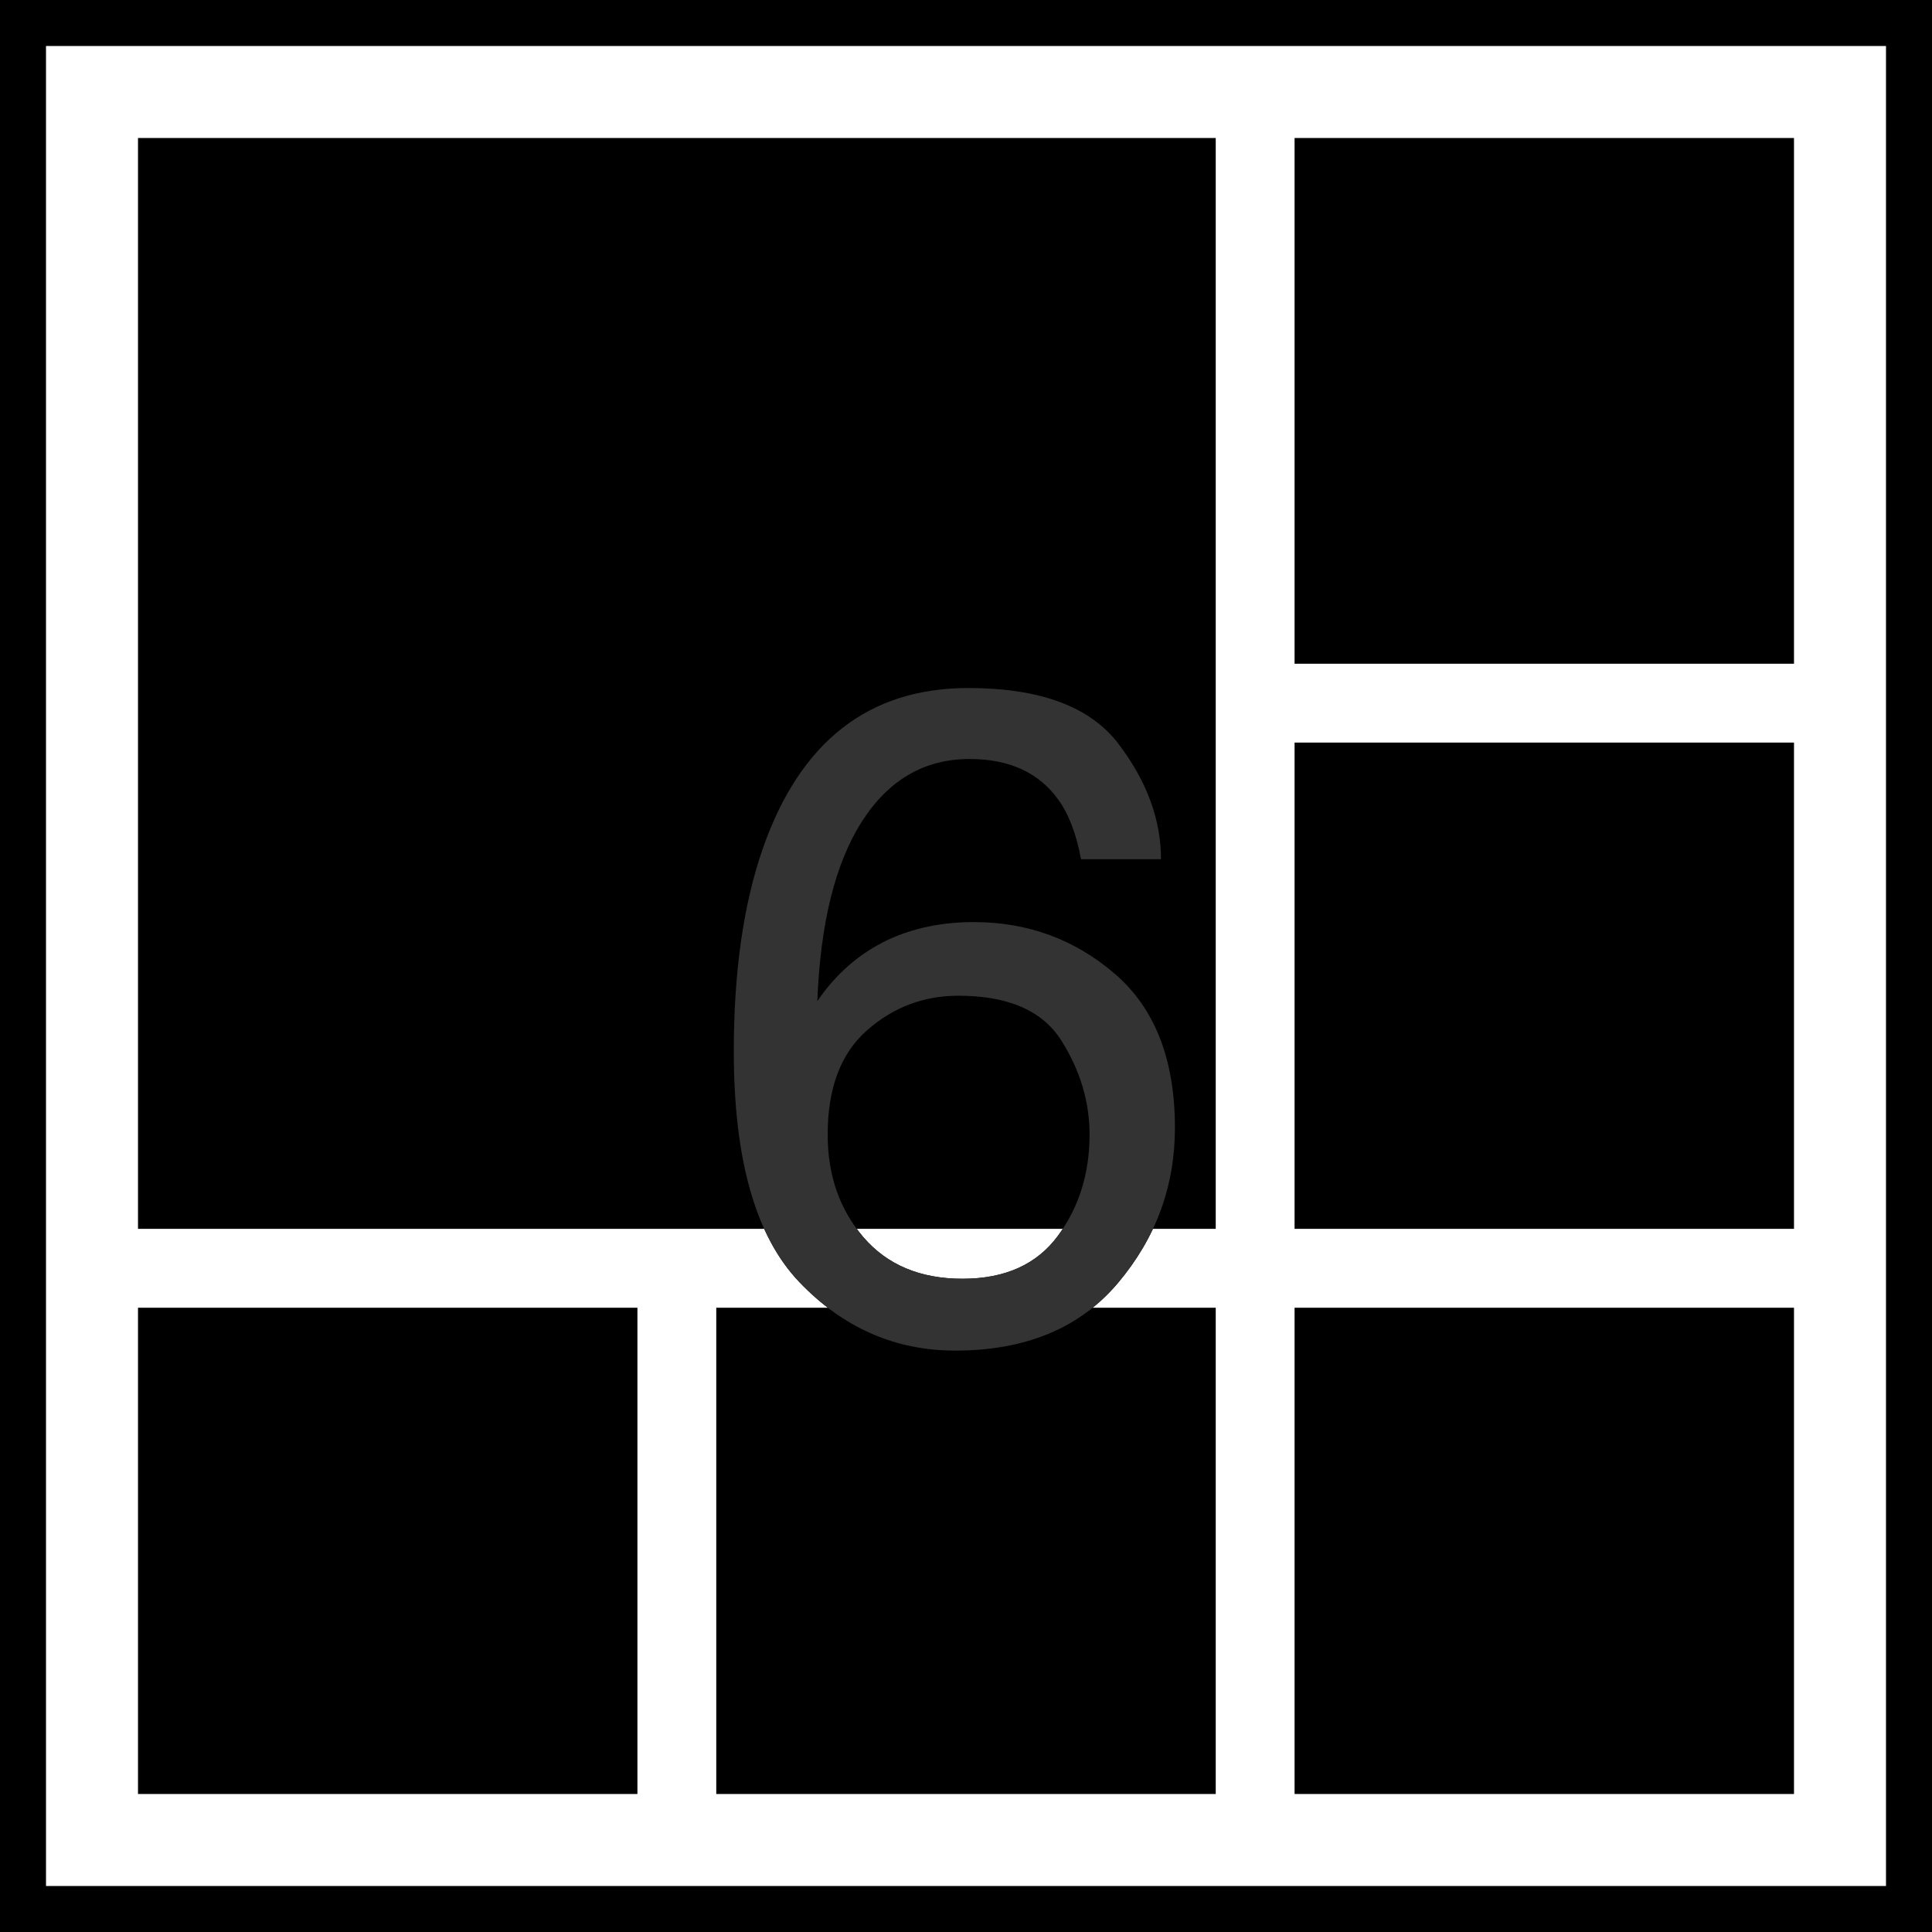 <svg width="42" height="42" viewBox="0 0 42 42" fill="none" xmlns="http://www.w3.org/2000/svg" xmlns:xlink="http://www.w3.org/1999/xlink">
	<desc>
			Created with Pixso.
	</desc>
	<defs/>
	<rect id="Rectangle-2-Copy-44" x="0.5" y="0.5" width="41" height="41" stroke="currentColor" stroke-opacity="1" stroke-width="1"/>
	<path id="Combined-Shape" d="M26.429 3L3 3L3 26.714L26.429 26.714L26.429 3ZM39 3L28.143 3L28.143 14.429L39 14.429L39 3ZM28.143 16.143L39 16.143L39 26.714L28.143 26.714L28.143 16.143ZM3 39L13.857 39L13.857 28.429L3 28.429L3 39ZM26.429 39L15.571 39L15.571 28.429L26.429 28.429L26.429 39ZM39 39L28.143 39L28.143 28.429L39 28.429L39 39Z" clip-rule="evenodd" fill="currentColor" fill-opacity="1" fill-rule="evenodd"/>
	<path id="6" d="M21.05 14.957C22.612 14.957 23.701 15.362 24.316 16.173C24.931 16.983 25.239 17.818 25.239 18.678L23.501 18.678C23.397 18.124 23.231 17.691 23.003 17.379C22.58 16.793 21.938 16.5 21.079 16.5C20.096 16.5 19.315 16.954 18.735 17.862C18.156 18.77 17.834 20.071 17.768 21.764C18.172 21.171 18.68 20.729 19.292 20.436C19.852 20.175 20.477 20.045 21.167 20.045C22.339 20.045 23.361 20.419 24.233 21.168C25.106 21.917 25.542 23.033 25.542 24.518C25.542 25.787 25.128 26.912 24.302 27.892C23.475 28.871 22.296 29.361 20.766 29.361C19.458 29.361 18.328 28.865 17.378 27.872C16.427 26.879 15.952 25.208 15.952 22.857C15.952 21.119 16.164 19.645 16.587 18.434C17.401 16.116 18.888 14.957 21.05 14.957ZM22.998 26.866C22.539 27.488 21.847 27.799 20.923 27.799C20.005 27.799 19.287 27.498 18.769 26.895C18.252 26.293 17.993 25.549 17.993 24.664C17.993 23.655 18.278 22.9 18.848 22.398C19.417 21.897 20.08 21.646 20.835 21.646C21.916 21.646 22.661 21.97 23.071 22.618C23.481 23.266 23.686 23.948 23.686 24.664C23.686 25.51 23.457 26.244 22.998 26.866Z" clip-rule="evenodd" fill="#000000" fill-opacity="1" fill-rule="evenodd"/>
	<path id="6" d="M21.05 14.957C22.612 14.957 23.701 15.362 24.316 16.173C24.931 16.983 25.239 17.818 25.239 18.678L23.501 18.678C23.397 18.124 23.231 17.691 23.003 17.379C22.58 16.793 21.938 16.5 21.079 16.5C20.096 16.5 19.315 16.954 18.735 17.862C18.156 18.77 17.834 20.071 17.768 21.764C18.172 21.171 18.68 20.729 19.292 20.436C19.852 20.175 20.477 20.045 21.167 20.045C22.339 20.045 23.361 20.419 24.233 21.168C25.106 21.917 25.542 23.033 25.542 24.518C25.542 25.787 25.128 26.912 24.302 27.892C23.475 28.871 22.296 29.361 20.766 29.361C19.458 29.361 18.328 28.865 17.378 27.872C16.427 26.879 15.952 25.208 15.952 22.857C15.952 21.119 16.164 19.645 16.587 18.434C17.401 16.116 18.888 14.957 21.05 14.957ZM22.998 26.866C22.539 27.488 21.847 27.799 20.923 27.799C20.005 27.799 19.287 27.498 18.769 26.895C18.252 26.293 17.993 25.549 17.993 24.664C17.993 23.655 18.278 22.9 18.848 22.398C19.417 21.897 20.08 21.646 20.835 21.646C21.916 21.646 22.661 21.97 23.071 22.618C23.481 23.266 23.686 23.948 23.686 24.664C23.686 25.51 23.457 26.244 22.998 26.866Z" clip-rule="evenodd" fill="#333333" fill-opacity="1" fill-rule="evenodd"/>
</svg>
